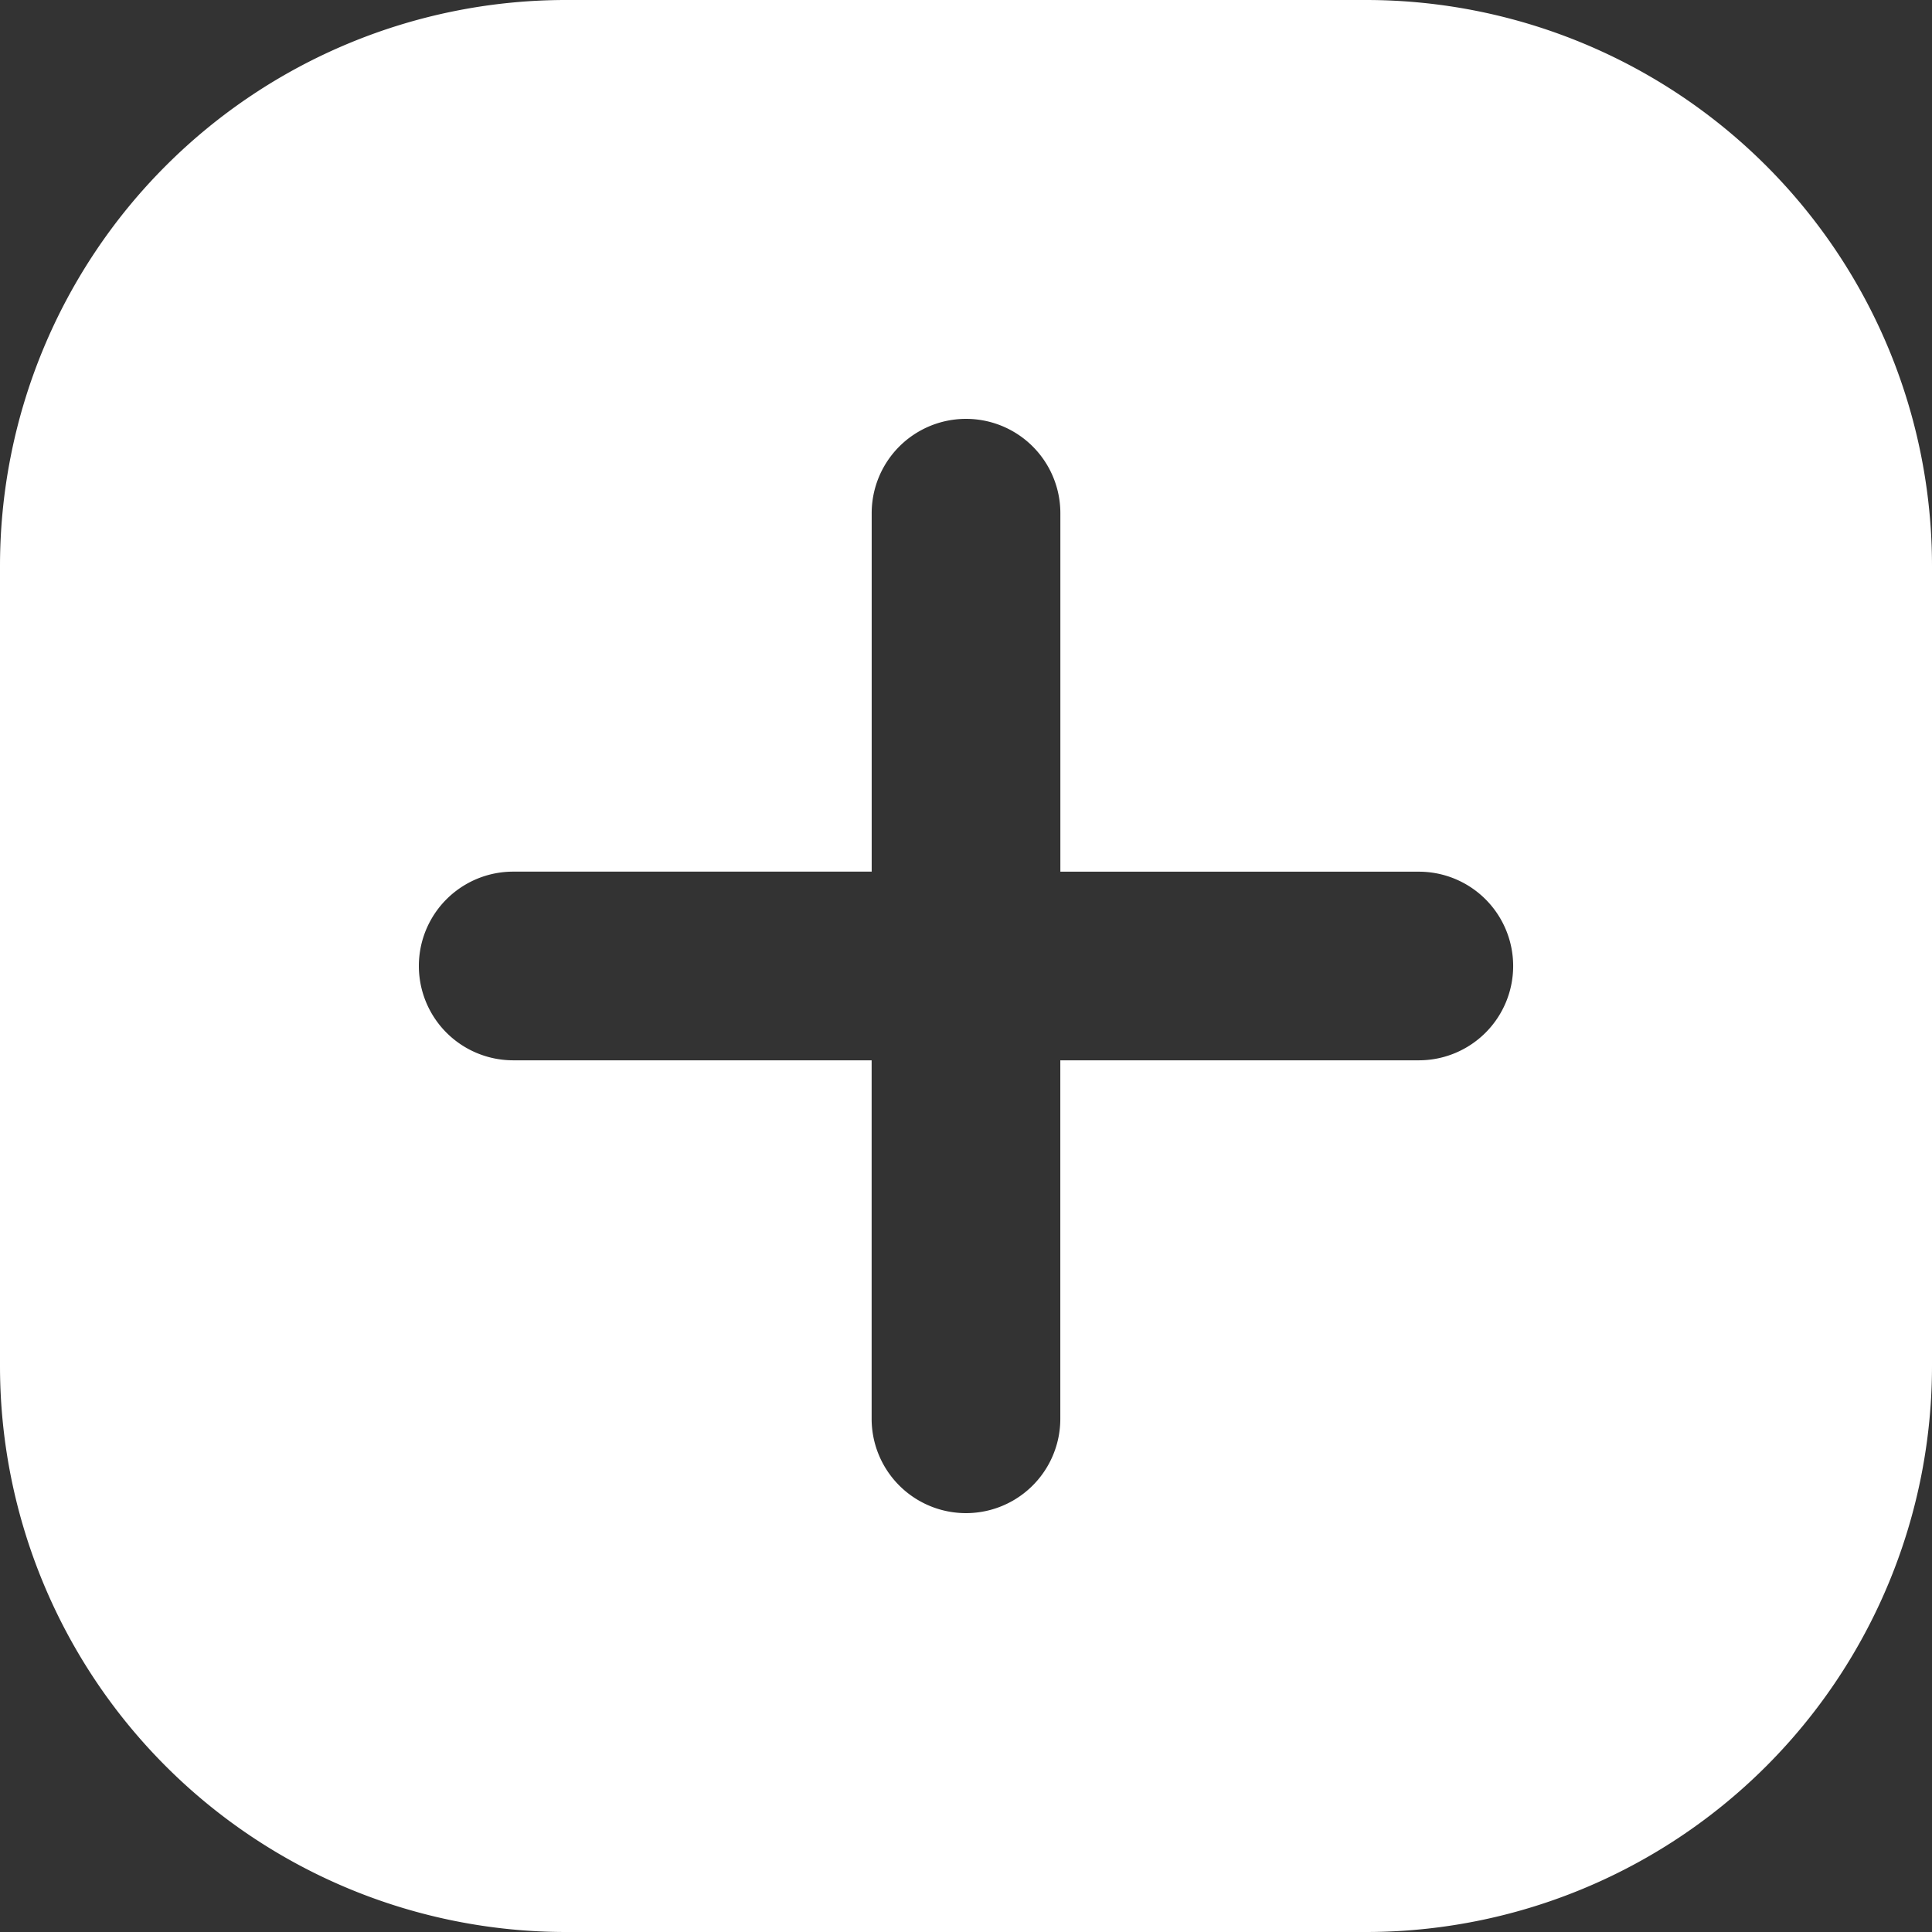 <svg id="Icon" xmlns="http://www.w3.org/2000/svg" width="38" height="38" viewBox="0 0 38 38">
  <rect x="0" y="0" width="38" height="38" fill="#333333" stroke="none"/>
  <path id="_39" data-name="39" d="M26.867,0H11.133A11.133,11.133,0,0,0,0,11.133V26.867A11.133,11.133,0,0,0,11.133,38H26.867A11.133,11.133,0,0,0,38,26.867V11.133A11.133,11.133,0,0,0,26.867,0Zm2.895,19a1.855,1.855,0,0,1-1.855,1.855H20.855v7.051a1.855,1.855,0,0,1-3.711,0V20.855H10.094a1.855,1.855,0,0,1,0-3.711h7.051V10.094a1.855,1.855,0,0,1,3.711,0v7.051h7.051A1.855,1.855,0,0,1,29.762,19Z" fill="#fff"/>
</svg>
